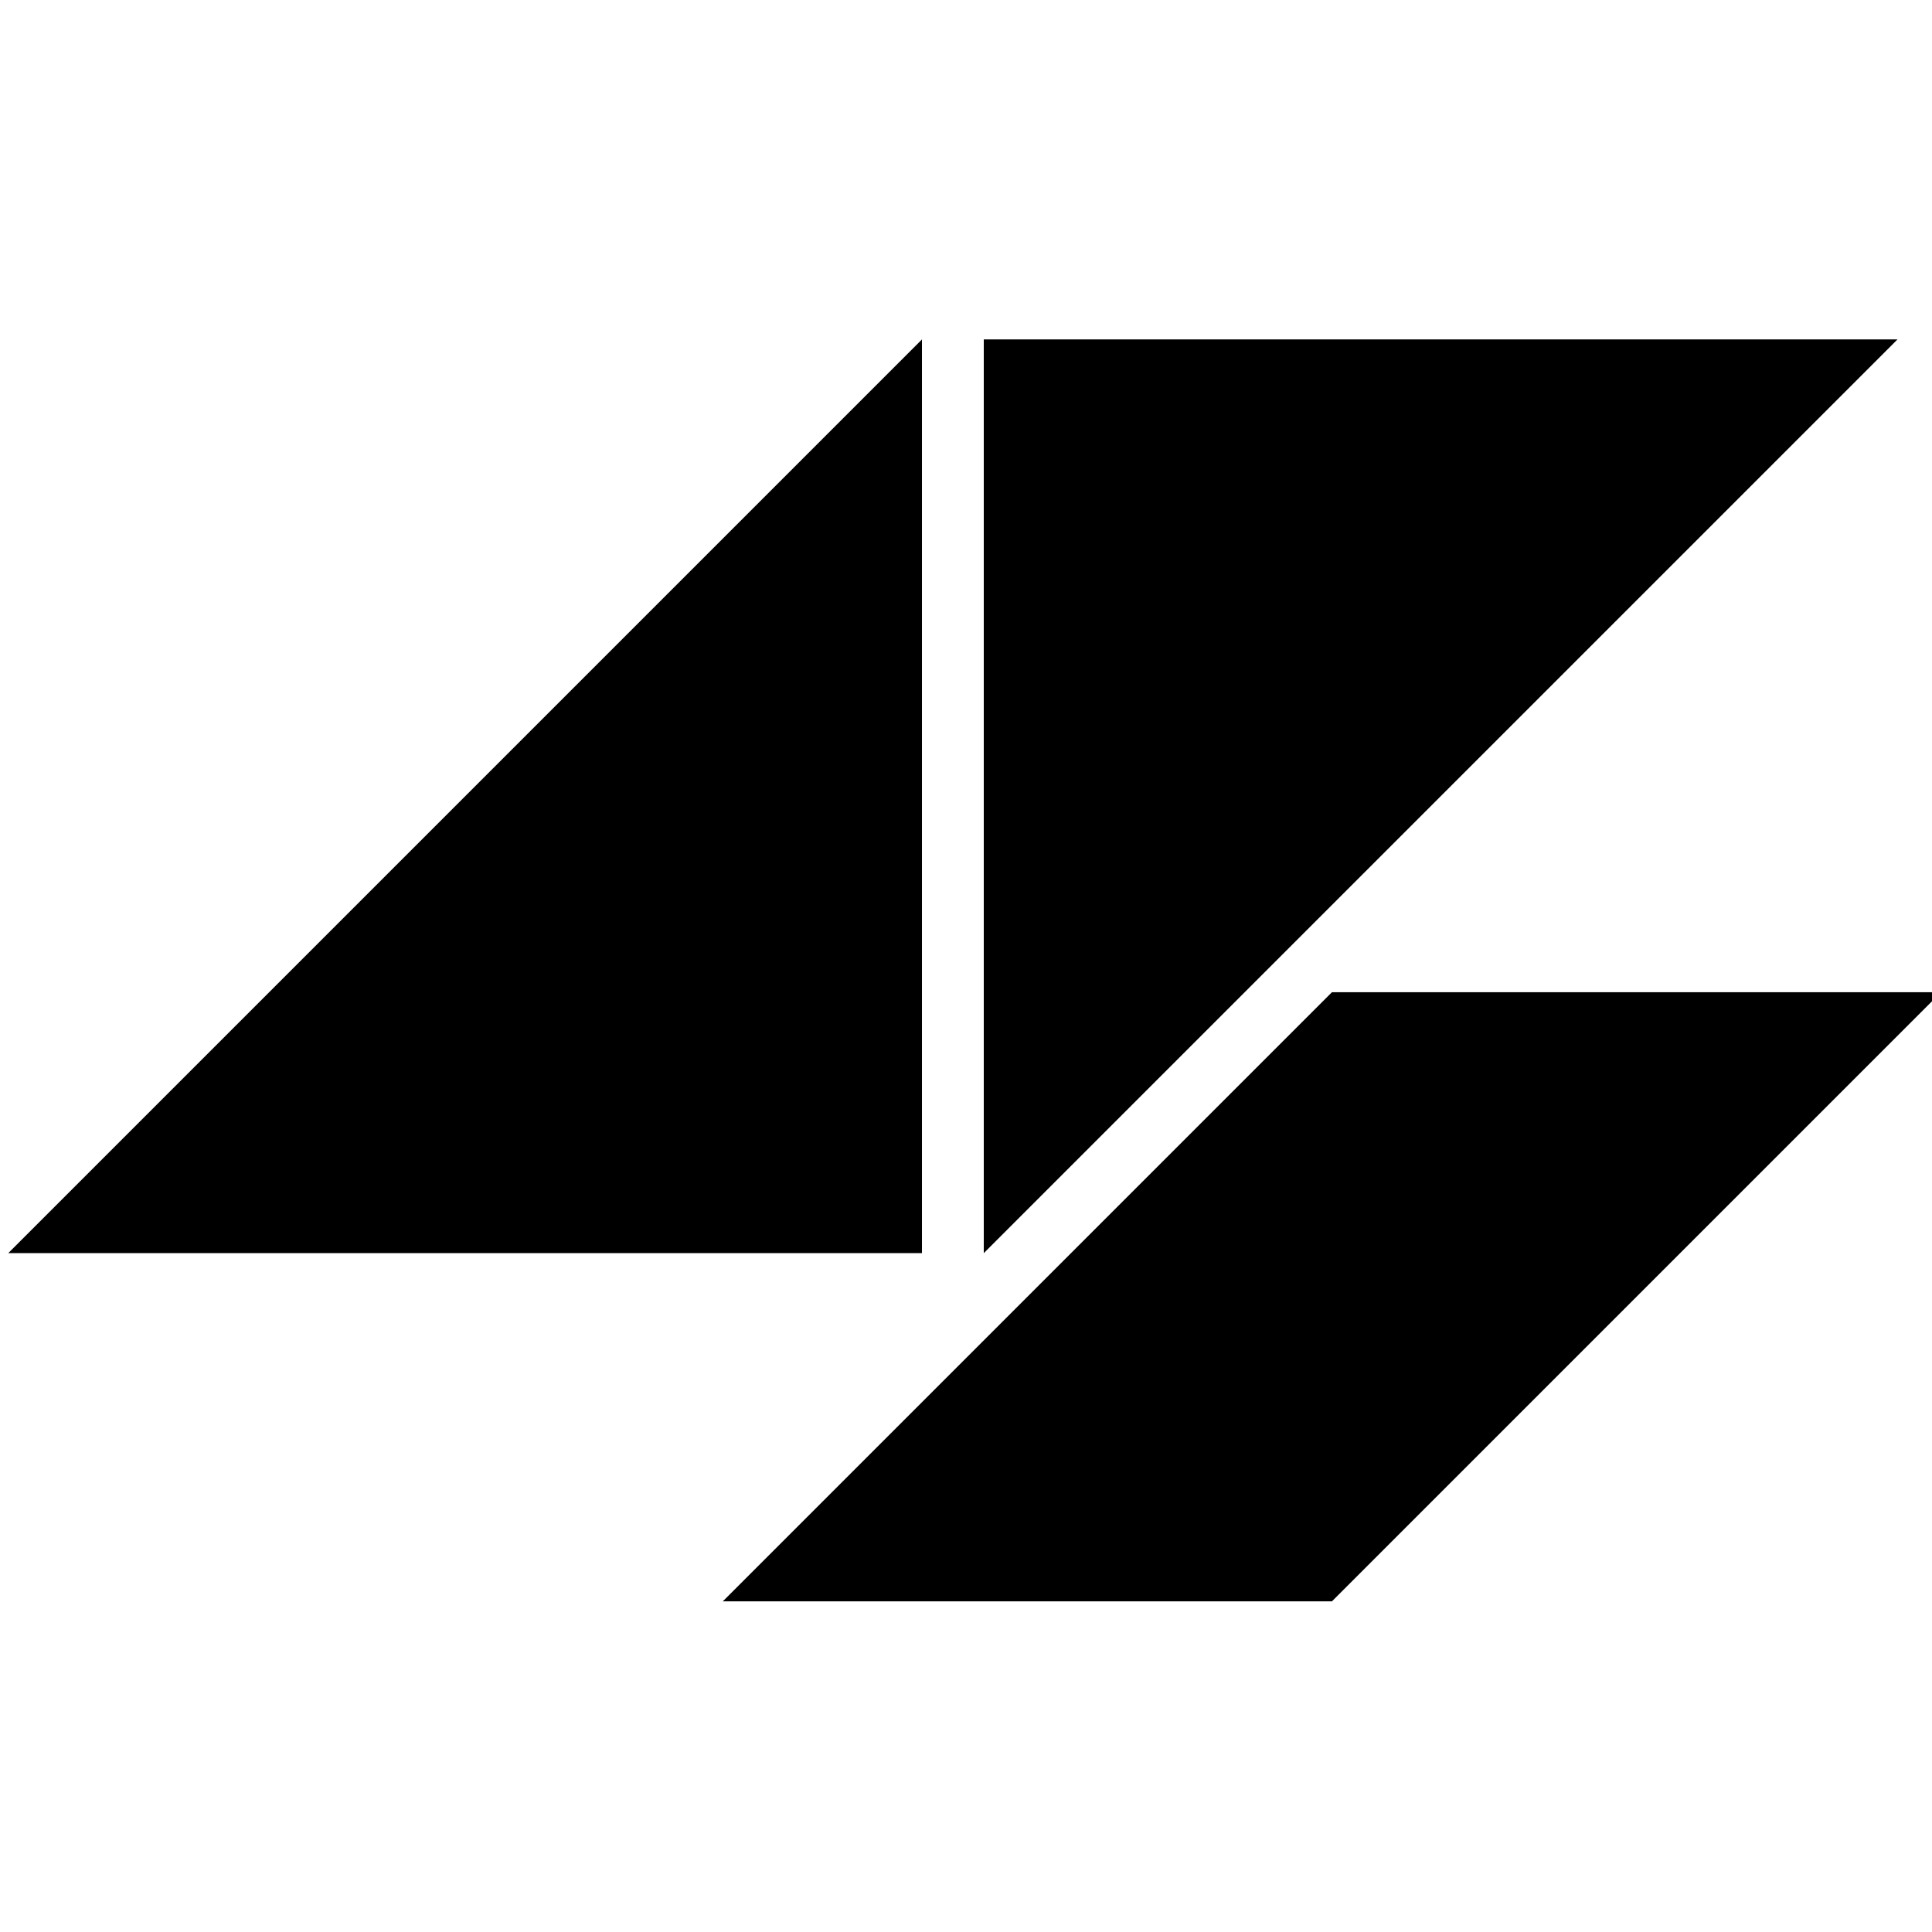 <?xml version="1.0" encoding="UTF-8" standalone="no"?>
<!-- Created with Inkscape (http://www.inkscape.org/) -->

<svg
   version="1.0"
   width="16"
   height="16"
   id="svg6843"
   sodipodi:docname="Relm_logo.svg"
   inkscape:version="1.2.2 (b0a8486541, 2022-12-01)"
   xmlns:inkscape="http://www.inkscape.org/namespaces/inkscape"
   xmlns:sodipodi="http://sodipodi.sourceforge.net/DTD/sodipodi-0.dtd"
   xmlns="http://www.w3.org/2000/svg"
   xmlns:svg="http://www.w3.org/2000/svg">
  <sodipodi:namedview
     id="namedview10"
     pagecolor="#ffffff"
     bordercolor="#666666"
     borderopacity="1.0"
     inkscape:pageshadow="2"
     inkscape:pageopacity="0.0"
     inkscape:pagecheckerboard="0"
     showgrid="false"
     inkscape:snap-object-midpoints="false"
     inkscape:snap-midpoints="false"
     inkscape:snap-bbox="false"
     inkscape:bbox-paths="true"
     inkscape:object-paths="true"
     inkscape:snap-intersection-paths="true"
     inkscape:zoom="23.027724"
     inkscape:cx="6.7093038"
     inkscape:cy="5.9927763"
     inkscape:window-width="2560"
     inkscape:window-height="1011"
     inkscape:window-x="0"
     inkscape:window-y="32"
     inkscape:window-maximized="1"
     inkscape:current-layer="svg6843"
     inkscape:showpageshadow="2"
     inkscape:deskcolor="#d1d1d1" />
  <defs
     id="defs6845" />
  <g
     id="g5496"
     transform="matrix(0.572,0,0,0.572,-151.216,-72.86)"
     style="font-size:80px;line-height:1.25;white-space:pre;shape-inside:url(#rect2964);fill:#000000;fill-opacity:1">
    <path
       style="fill:#000000;fill-opacity:1;stroke:none;stroke-width:0.35px;stroke-linecap:butt;stroke-linejoin:miter;stroke-opacity:1"
       d="m 245.85,165.92 13.229,-13.229 H 245.85 Z"
       id="path1361"
       transform="translate(32.757,-20.399)" />
    <path
       style="fill:#000000;fill-opacity:1;stroke:none;stroke-width:0.35px;stroke-linecap:butt;stroke-linejoin:miter;stroke-opacity:1"
       d="m 231.726,165.92 13.229,-13.229 v 13.229 z"
       id="path1413"
       transform="translate(32.757,-20.399)" />
    <path
       id="path1417"
       style="fill:#000000;fill-opacity:1;stroke:none;stroke-width:0.233px;stroke-linecap:butt;stroke-linejoin:miter;stroke-opacity:1"
       d="m 242.072,170.961 8.819,-8.819 v 8.819 z m 8.819,0 8.819,-8.819 h -8.819 z"
       transform="translate(32.757,-20.399)" />
  </g>
</svg>
